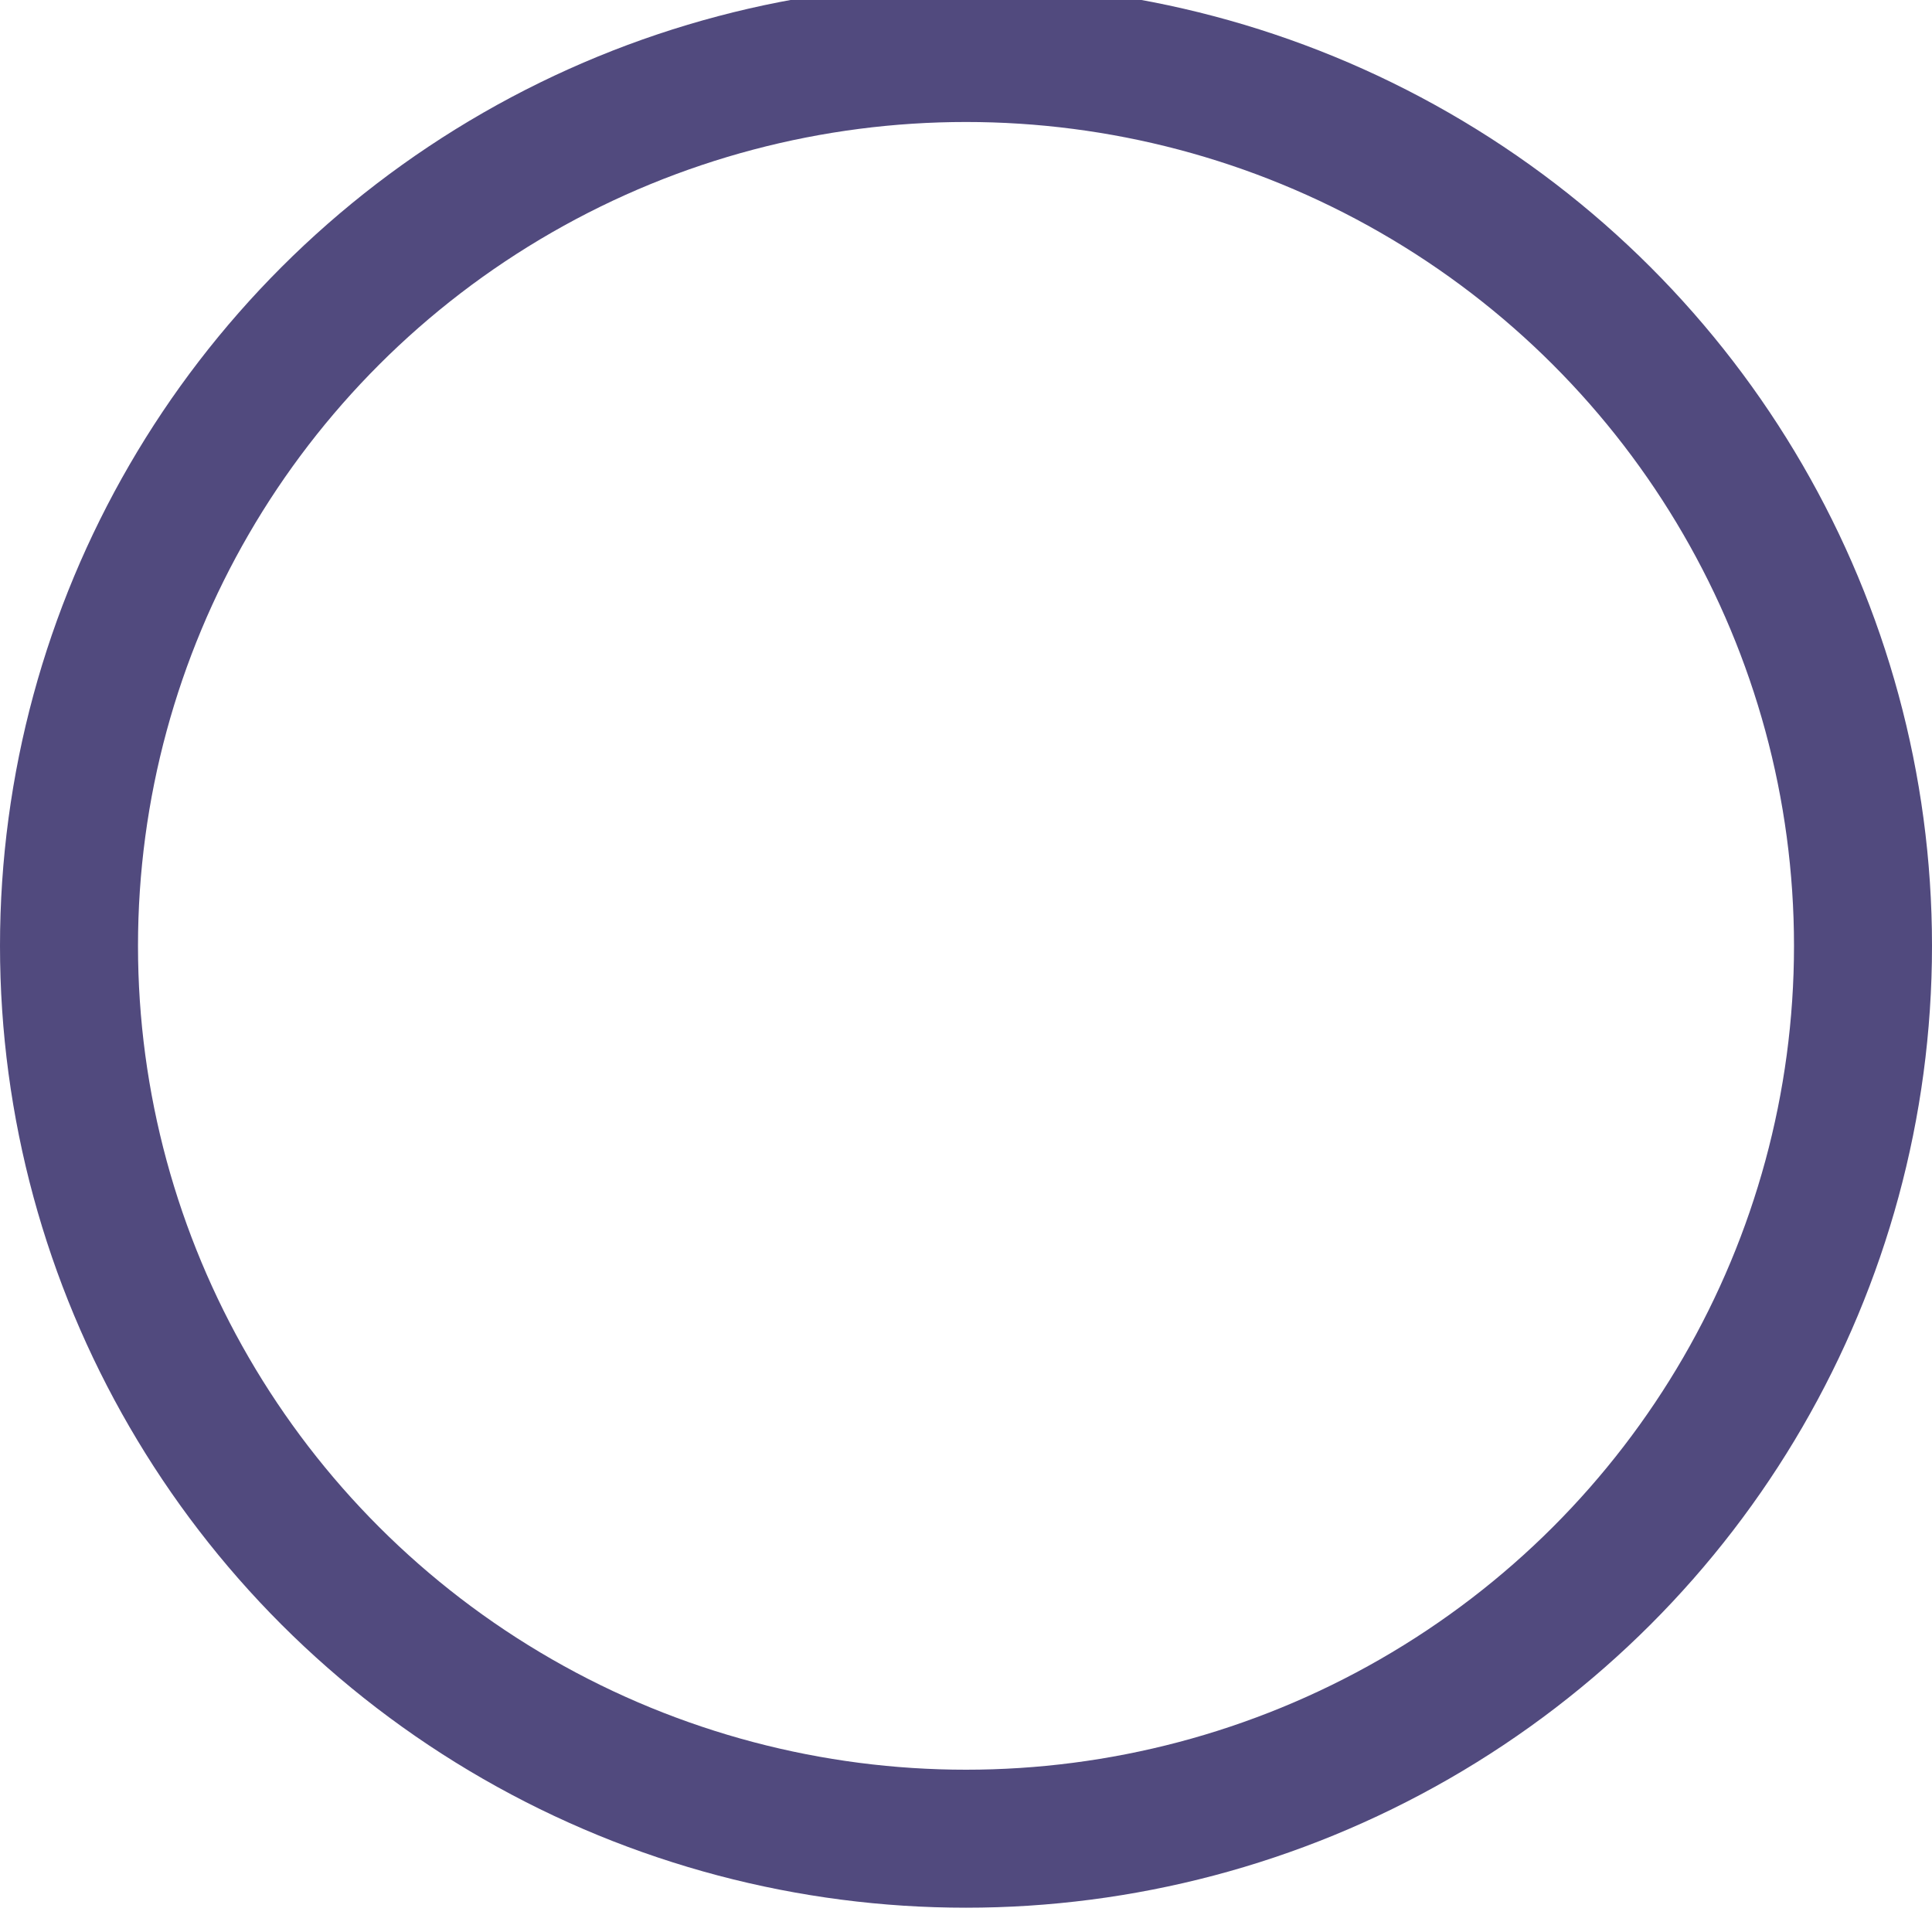 <svg width="7" height="7" viewBox="0 0 7 7" fill="none" xmlns="http://www.w3.org/2000/svg" xmlns:xlink="http://www.w3.org/1999/xlink">
	<desc>
			Created with Pixso.
	</desc>
	<defs/>
	<ellipse id="Ellipse 5" cx="3.5" cy="3.427" rx="3.25" ry="3.235" stroke="#514A7E" stroke-opacity="1" stroke-width="0.5"/>
</svg>
